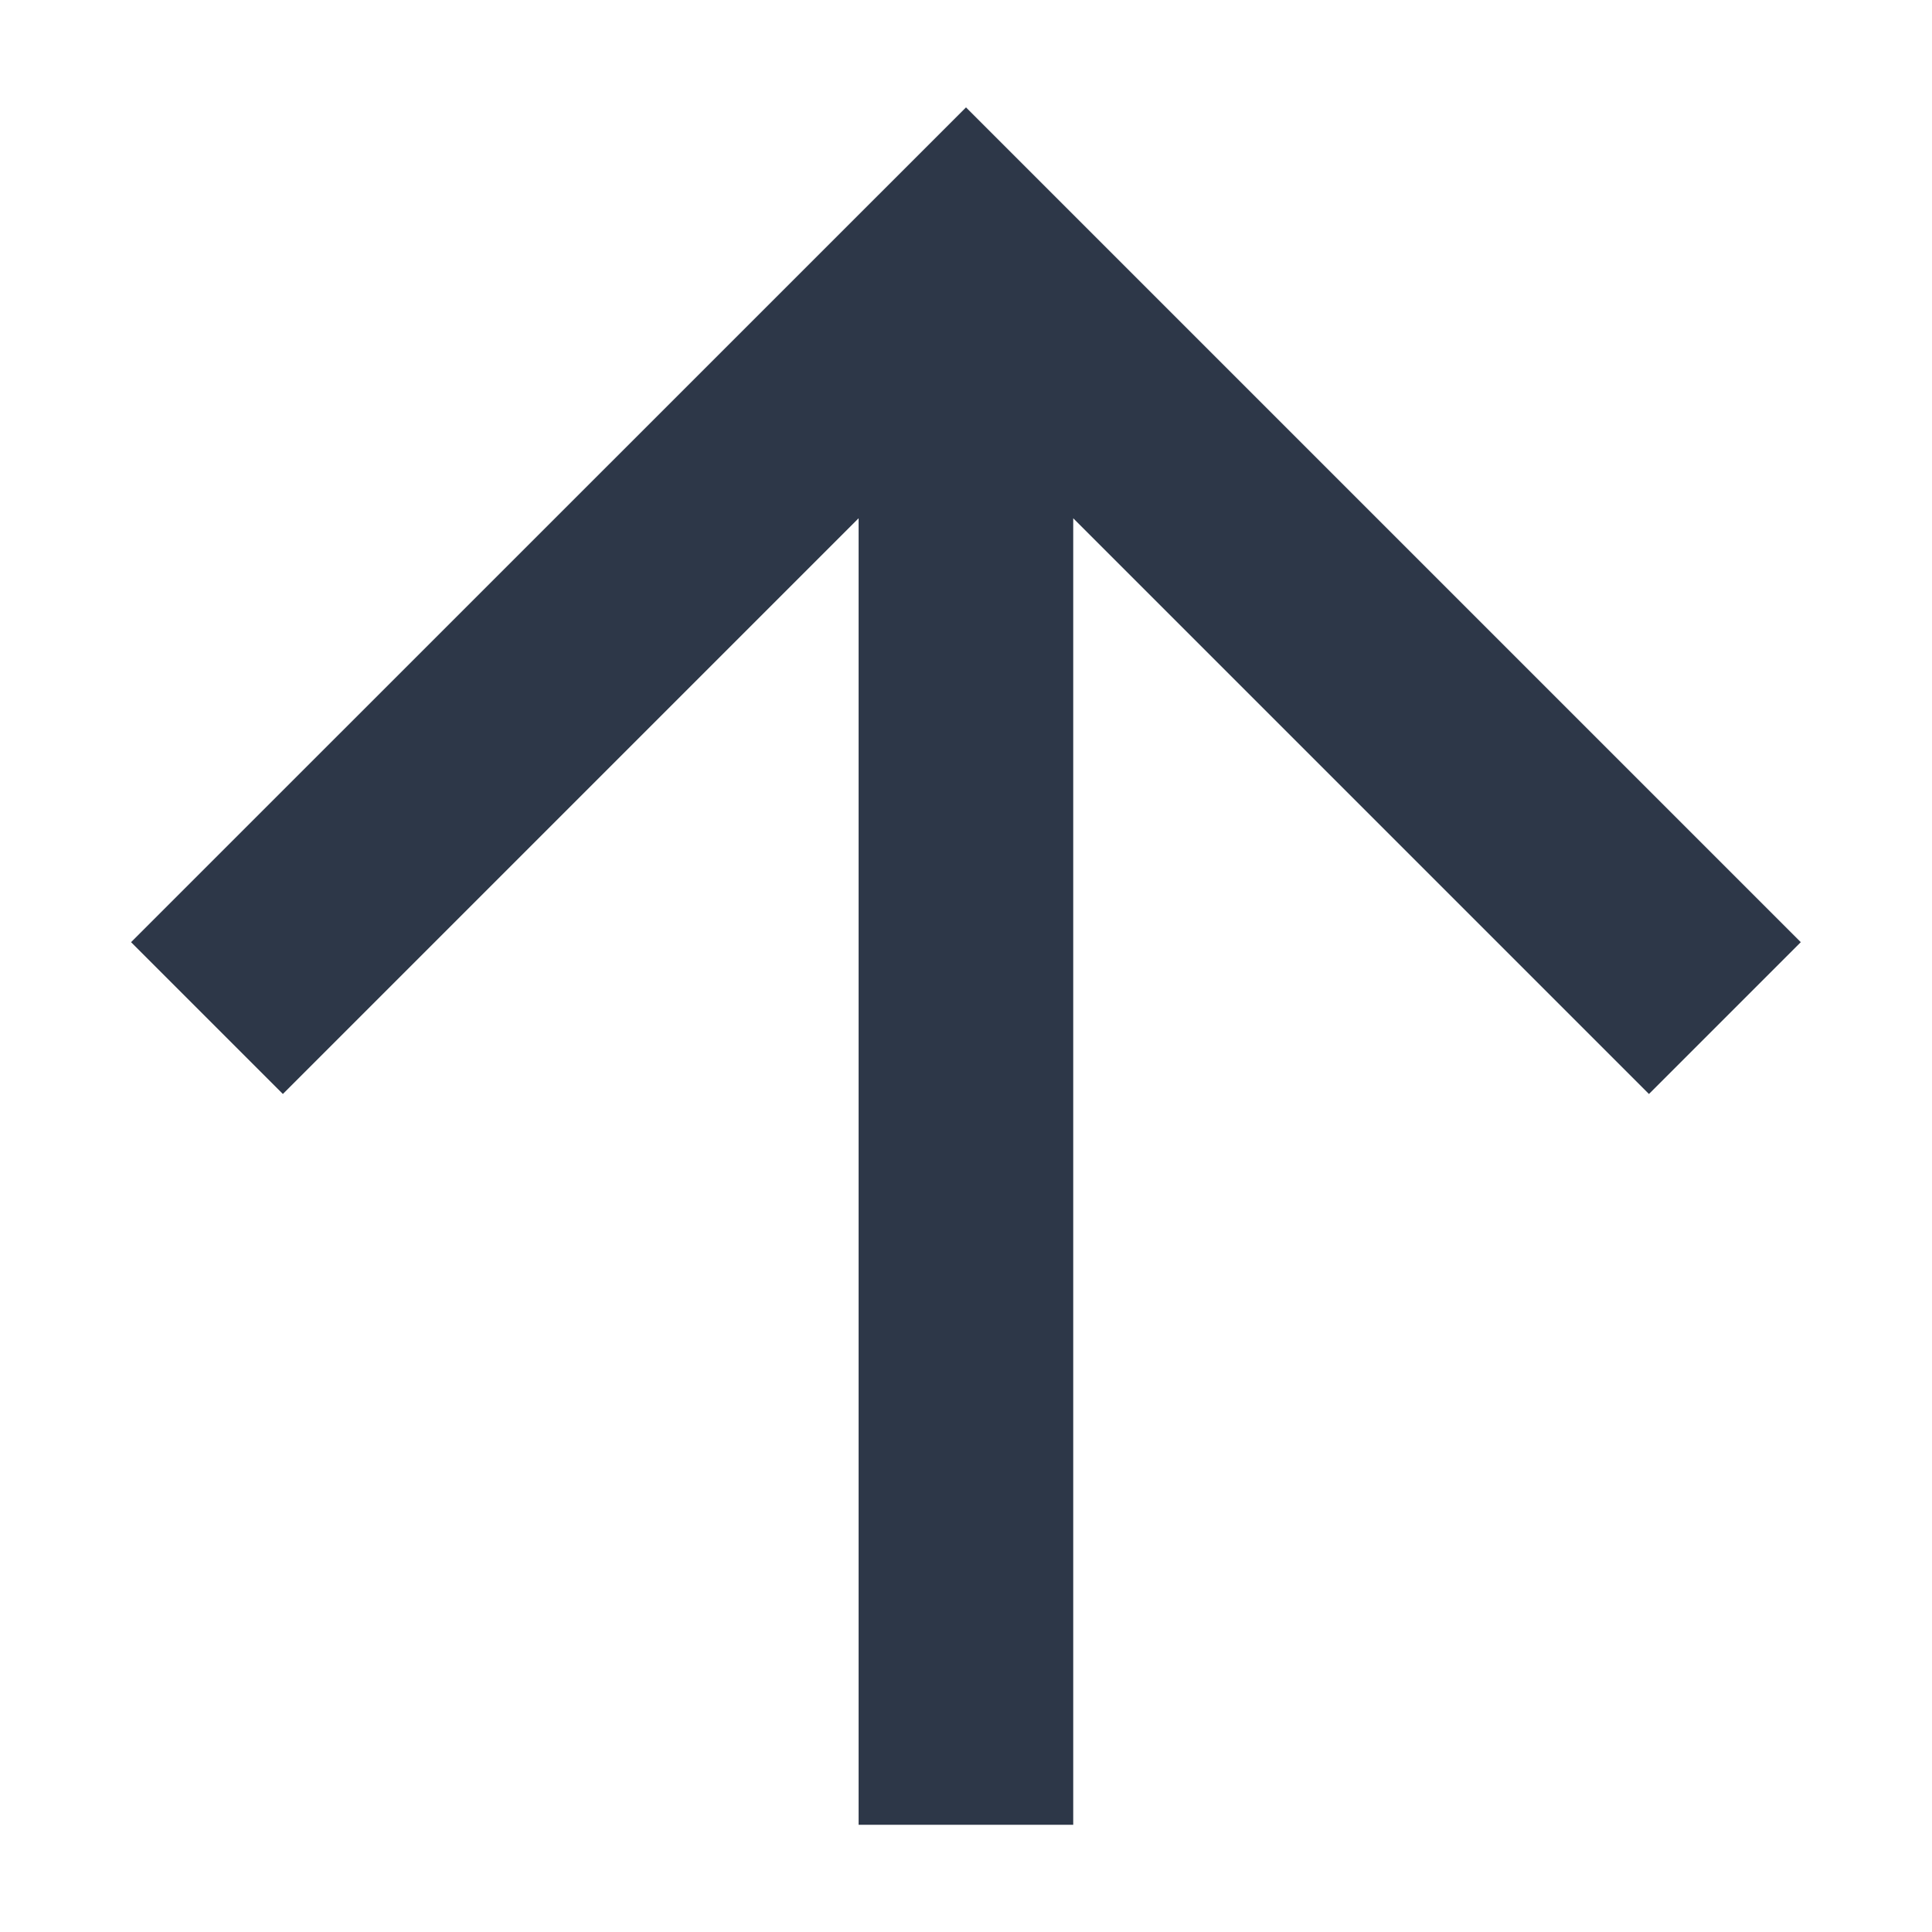<svg width="12" height="12" viewBox="0 0 12 12" fill="none" xmlns="http://www.w3.org/2000/svg">
<path d="M6.666 3.219V11.334H5.333V3.219L1.757 6.795L0.814 5.852L6 0.667L11.185 5.852L10.242 6.795L6.666 3.219Z" fill="#2D3748"/>
</svg>
